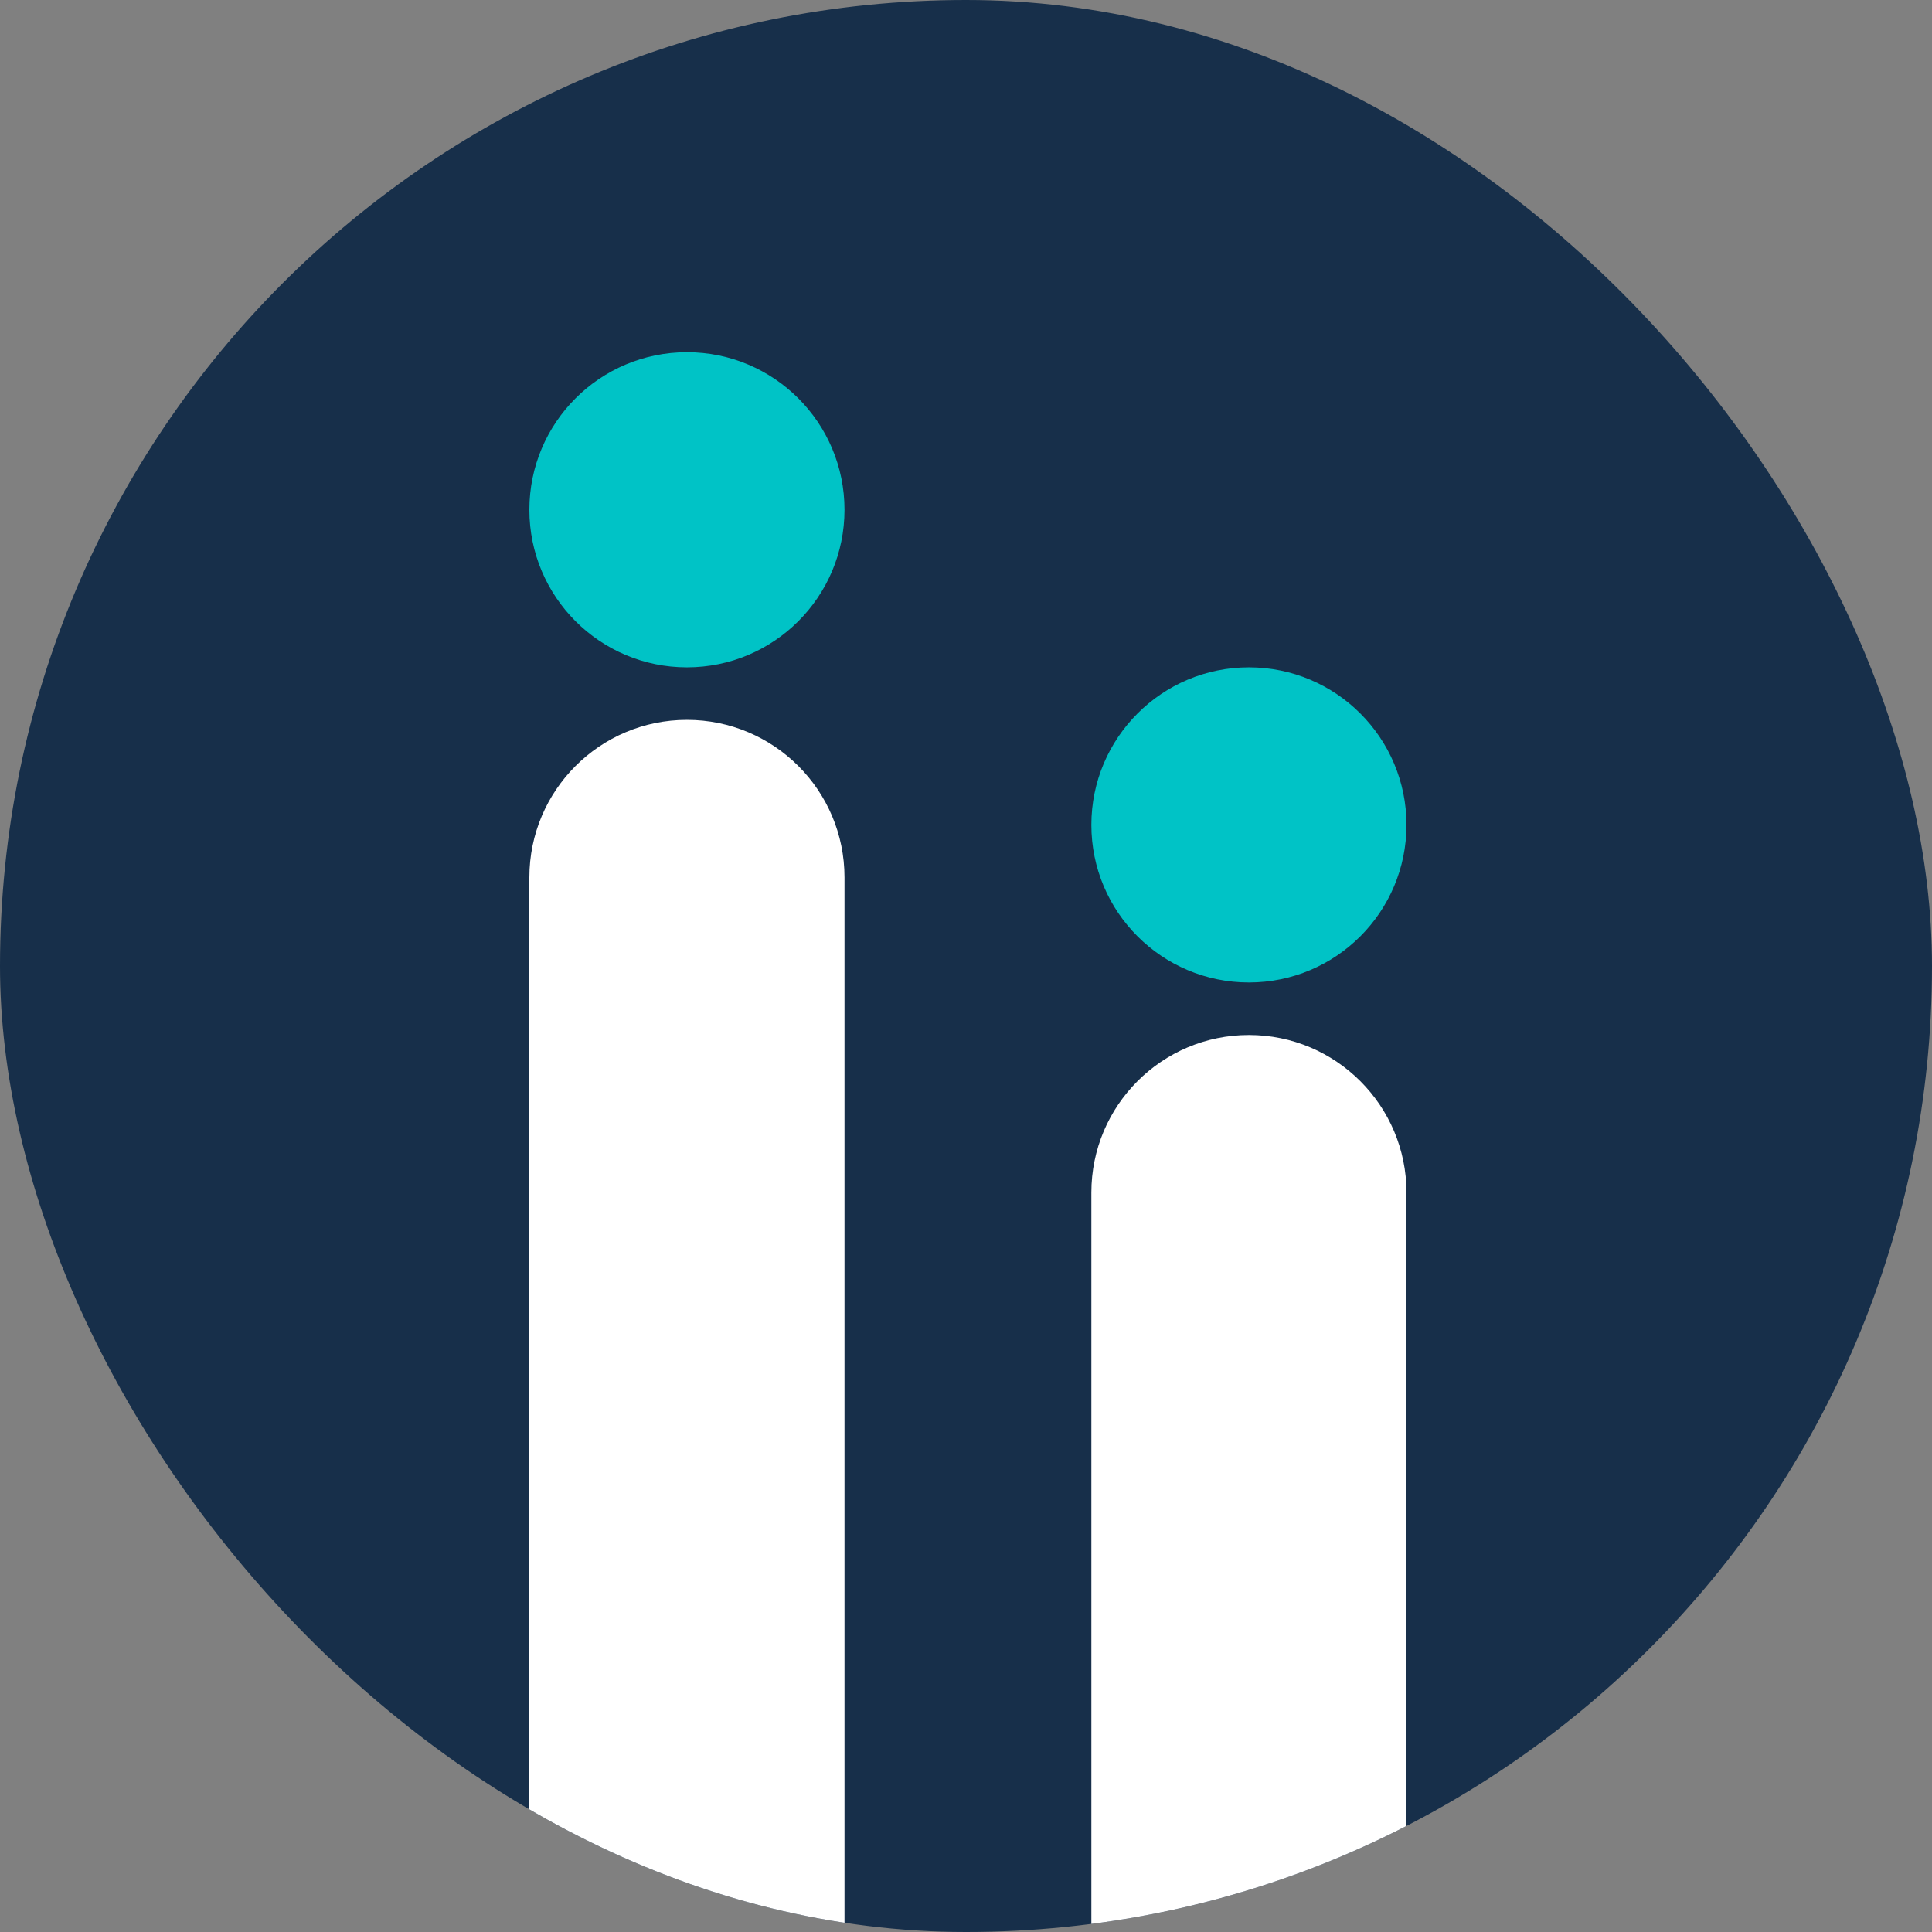 <svg width="500" height="500" viewBox="0 0 500 500" fill="none" xmlns="http://www.w3.org/2000/svg">
<rect x="0" y="0" width="500" height="500" fill="#808080" stroke="none"/>
<g clip-path="url(#clip0_29_111)">
<rect width="500" height="500" rx="250" fill="#172F4A"/>
<path d="M137 131.928C137 109.407 155.257 91.15 177.778 91.15C200.3 91.15 218.557 109.407 218.557 131.928C218.557 154.45 200.3 172.707 177.778 172.707C155.257 172.707 137 154.45 137 131.928Z" fill="#00C3C6"/>
<path d="M137 227.078C137 204.556 155.257 186.299 177.778 186.299C200.3 186.299 218.557 204.556 218.557 227.078V581.85H137V227.078Z" fill="white"/>
<path d="M282.443 213.485C282.443 190.964 300.7 172.707 323.222 172.707C345.743 172.707 364 190.964 364 213.485C364 236.006 345.743 254.263 323.222 254.263C300.7 254.263 282.443 236.006 282.443 213.485Z" fill="#00C3C6"/>
<path d="M282.443 308.635C282.443 286.114 300.7 267.856 323.222 267.856C345.743 267.856 364 286.114 364 308.635V581.85H282.443V308.635Z" fill="white"/>
</g>
<defs>
<clipPath id="clip0_29_111">
<rect width="500" height="500" rx="250" fill="white"/>
</clipPath>
</defs>
</svg>

